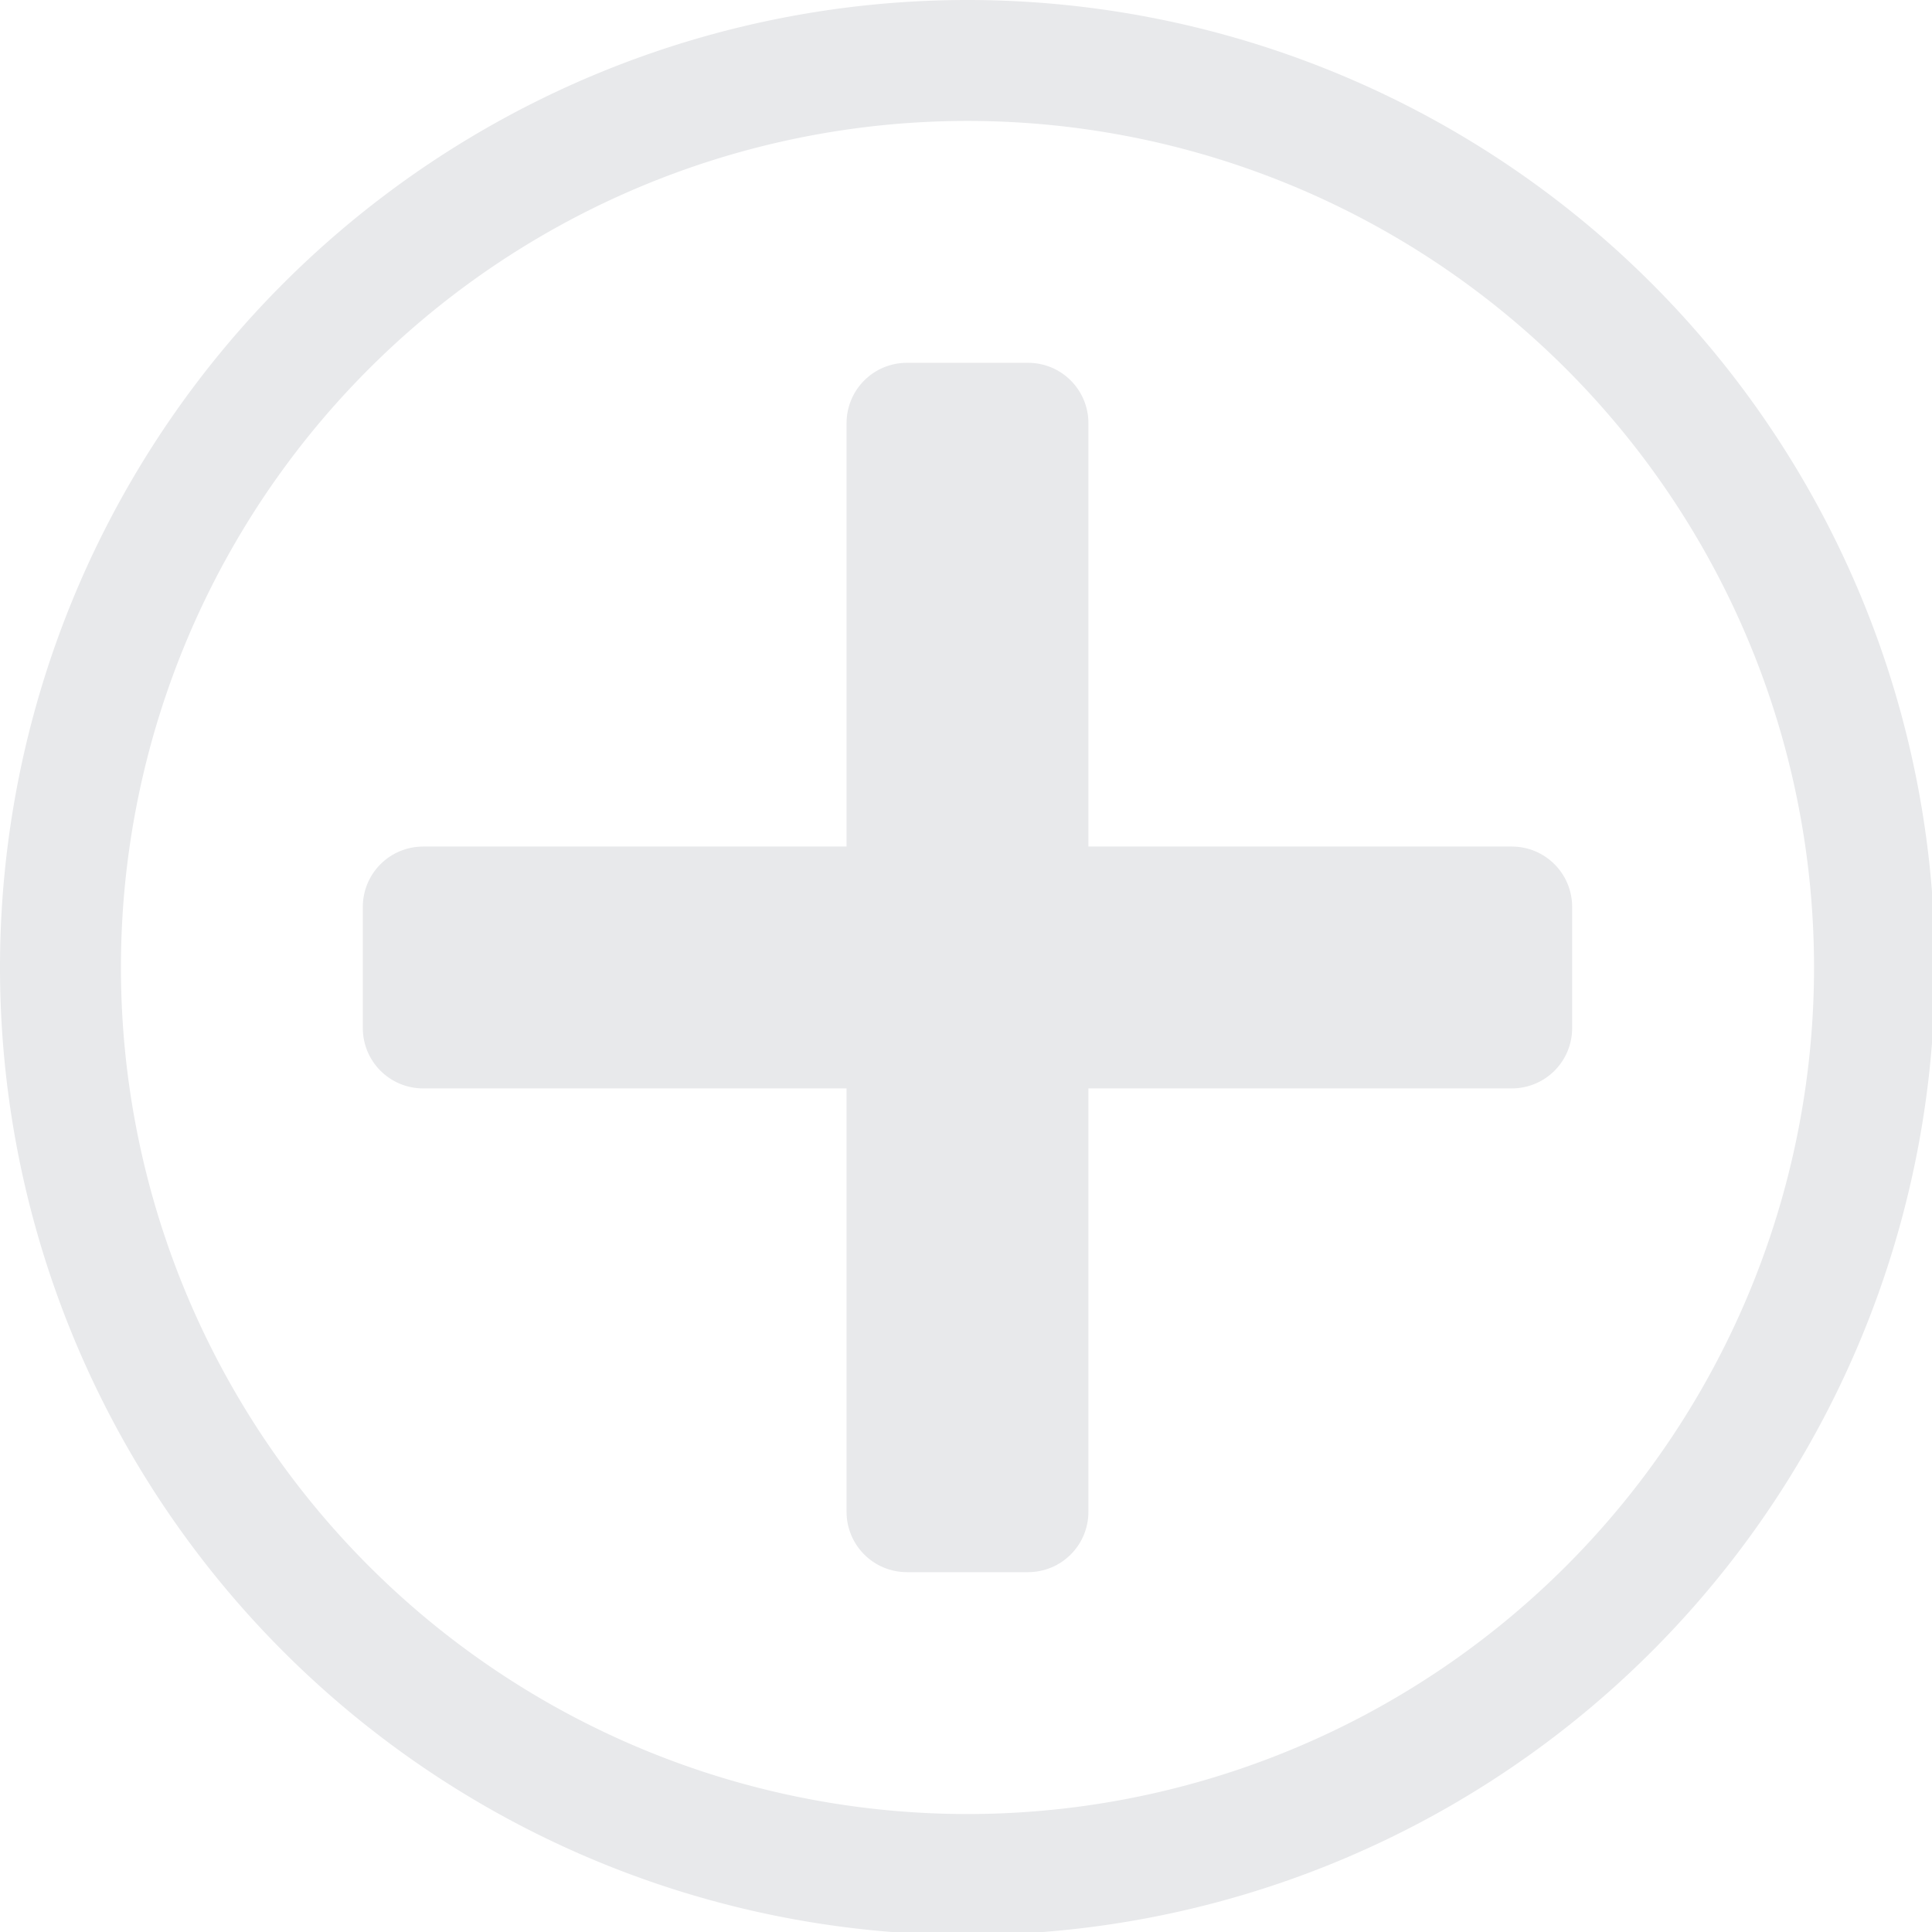 <?xml version="1.0" encoding="UTF-8" standalone="no"?>
<!-- Created with Inkscape (http://www.inkscape.org/) -->

<svg
   xmlns:dc="http://purl.org/dc/elements/1.1/"
   xmlns:cc="http://creativecommons.org/ns#"
   xmlns:rdf="http://www.w3.org/1999/02/22-rdf-syntax-ns#"
   xmlns:svg="http://www.w3.org/2000/svg"
   xmlns="http://www.w3.org/2000/svg"
   xmlns:sodipodi="http://sodipodi.sourceforge.net/DTD/sodipodi-0.dtd"
   xmlns:inkscape="http://www.inkscape.org/namespaces/inkscape"
   width="32"
   height="32"
   viewBox="0 0 8.467 8.467"
   version="1.1"
   id="svg8"
   inkscape:version="0.92.2 5c3e80d, 2017-08-06"
   sodipodi:docname="new-channel-active.svg">
  <defs
     id="defs2" />
  <sodipodi:namedview
     id="base"
     pagecolor="#ffffff"
     bordercolor="#666666"
     borderopacity="1.0"
     inkscape:pageopacity="0.0"
     inkscape:pageshadow="2"
     inkscape:zoom="5.6568542"
     inkscape:cx="-2.0960224"
     inkscape:cy="25.763839"
     inkscape:document-units="mm"
     inkscape:current-layer="layer1"
     showgrid="false"
     units="px"
     inkscape:window-width="1680"
     inkscape:window-height="1005"
     inkscape:window-x="0"
     inkscape:window-y="1"
     inkscape:window-maximized="1" />
  <g
     inkscape:label="Layer 1"
     inkscape:groupmode="layer"
     id="layer1"
     transform="translate(0,-288.533)">
    <path
       style="fill:#e8e9eb;fill-opacity:1;stroke-width:1"
       d="M 15 6 C 14.446 6 14 6.446 14 7 L 14 14 L 7 14 C 6.446 14 6 14.446 6 15 L 6 17 C 6 17.554 6.446 18 7 18 L 14 18 L 14 25 C 14 25.554 14.446 26 15 26 L 17 26 C 17.554 26 18 25.554 18 25 L 18 18 L 25 18 C 25.554 18 26 17.554 26 17 L 26 15 C 26 14.446 25.554 14 25 14 L 18 14 L 18 7 C 18 6.446 17.554 6 17 6 L 15 6 z "
       transform="matrix(0.265,0,0,0.265,0,288.533)"
       id="rect831" />
    <path
       style="fill:#e8e9eb;fill-opacity:1;stroke-width:1.116"
       d="M 16 0 A 16 16 0 0 0 0 16 A 16 16 0 0 0 16 32 A 16 16 0 0 0 32 16 A 16 16 0 0 0 16 0 z M 16 2 A 14 14 0 0 1 30 16 A 14 14 0 0 1 16 30 A 14 14 0 0 1 2 16 A 14 14 0 0 1 16 2 z "
       transform="matrix(0.265,0,0,0.265,0,288.533)"
       id="path887" />
  </g>
</svg>
